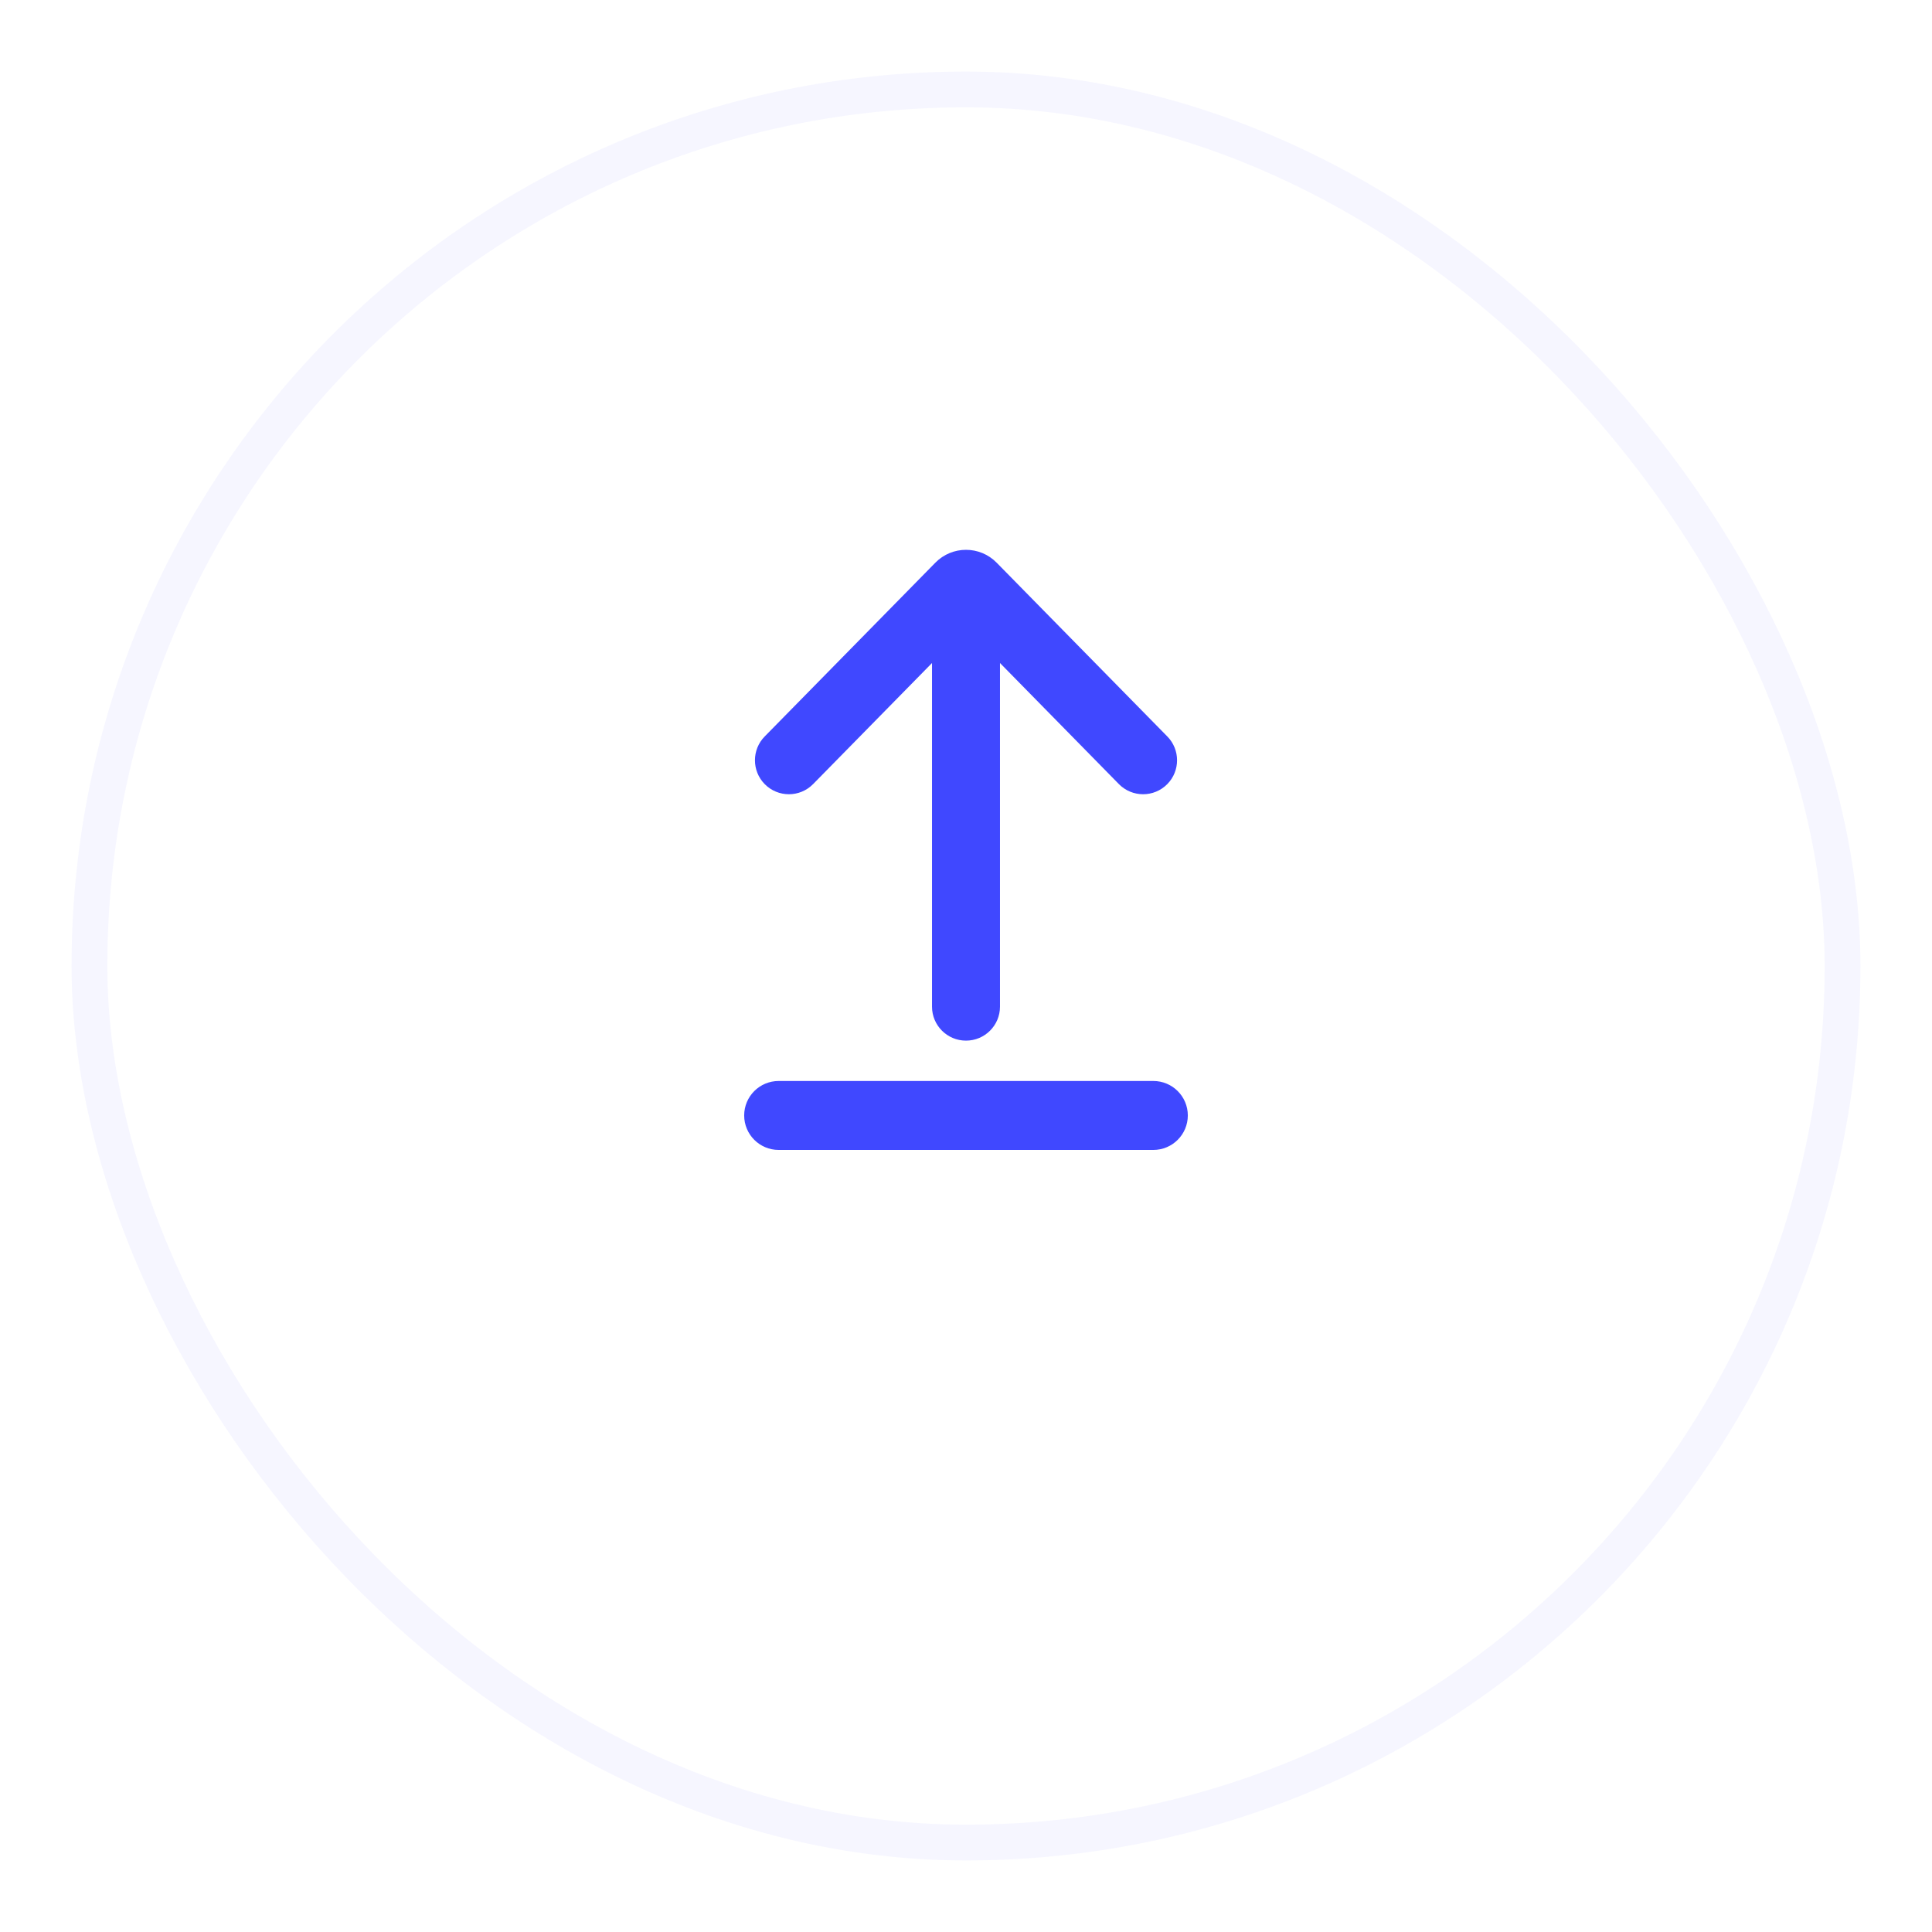 <svg width="54" height="54" viewBox="0 0 54 54" fill="none" xmlns="http://www.w3.org/2000/svg">
<g filter="url(#filter0_d_10452_34716)">
<rect x="3" y="1" width="48" height="48" rx="24" fill="white"/>
<rect x="2.5" y="0.5" width="49" height="49" rx="24.5" stroke="#F6F6FF"/>
</g>
<path d="M21.444 20.655C21.12 20.985 21.12 21.515 21.444 21.845C21.777 22.184 22.323 22.184 22.656 21.845L26.15 18.287L26.15 28.137C26.15 28.606 26.531 28.986 27 28.986C27.469 28.986 27.85 28.606 27.85 28.137L27.85 18.287L31.344 21.845C31.677 22.184 32.223 22.184 32.556 21.845C32.88 21.515 32.88 20.985 32.556 20.655L27.785 15.797C27.354 15.358 26.646 15.358 26.215 15.797L21.444 20.655ZM21.764 30.314C21.287 30.314 20.9 30.7 20.9 31.177C20.9 31.654 21.287 32.041 21.764 32.041L32.236 32.041C32.713 32.041 33.1 31.654 33.1 31.177C33.1 30.7 32.713 30.314 32.236 30.314L21.764 30.314Z" fill="#4048FF" stroke="#4048FF" stroke-width="0.2"/>
<defs>
<filter id="filter0_d_10452_34716" x="0" y="0" width="54" height="54" filterUnits="userSpaceOnUse" color-interpolation-filters="sRGB">
<feFlood flood-opacity="0" result="BackgroundImageFix"/>
<feColorMatrix in="SourceAlpha" type="matrix" values="0 0 0 0 0 0 0 0 0 0 0 0 0 0 0 0 0 0 127 0" result="hardAlpha"/>
<feOffset dy="2"/>
<feGaussianBlur stdDeviation="1"/>
<feColorMatrix type="matrix" values="0 0 0 0 0 0 0 0 0 0 0 0 0 0 0 0 0 0 0.15 0"/>
<feBlend mode="normal" in2="BackgroundImageFix" result="effect1_dropShadow_10452_34716"/>
<feBlend mode="normal" in="SourceGraphic" in2="effect1_dropShadow_10452_34716" result="shape"/>
</filter>
</defs>
</svg>
